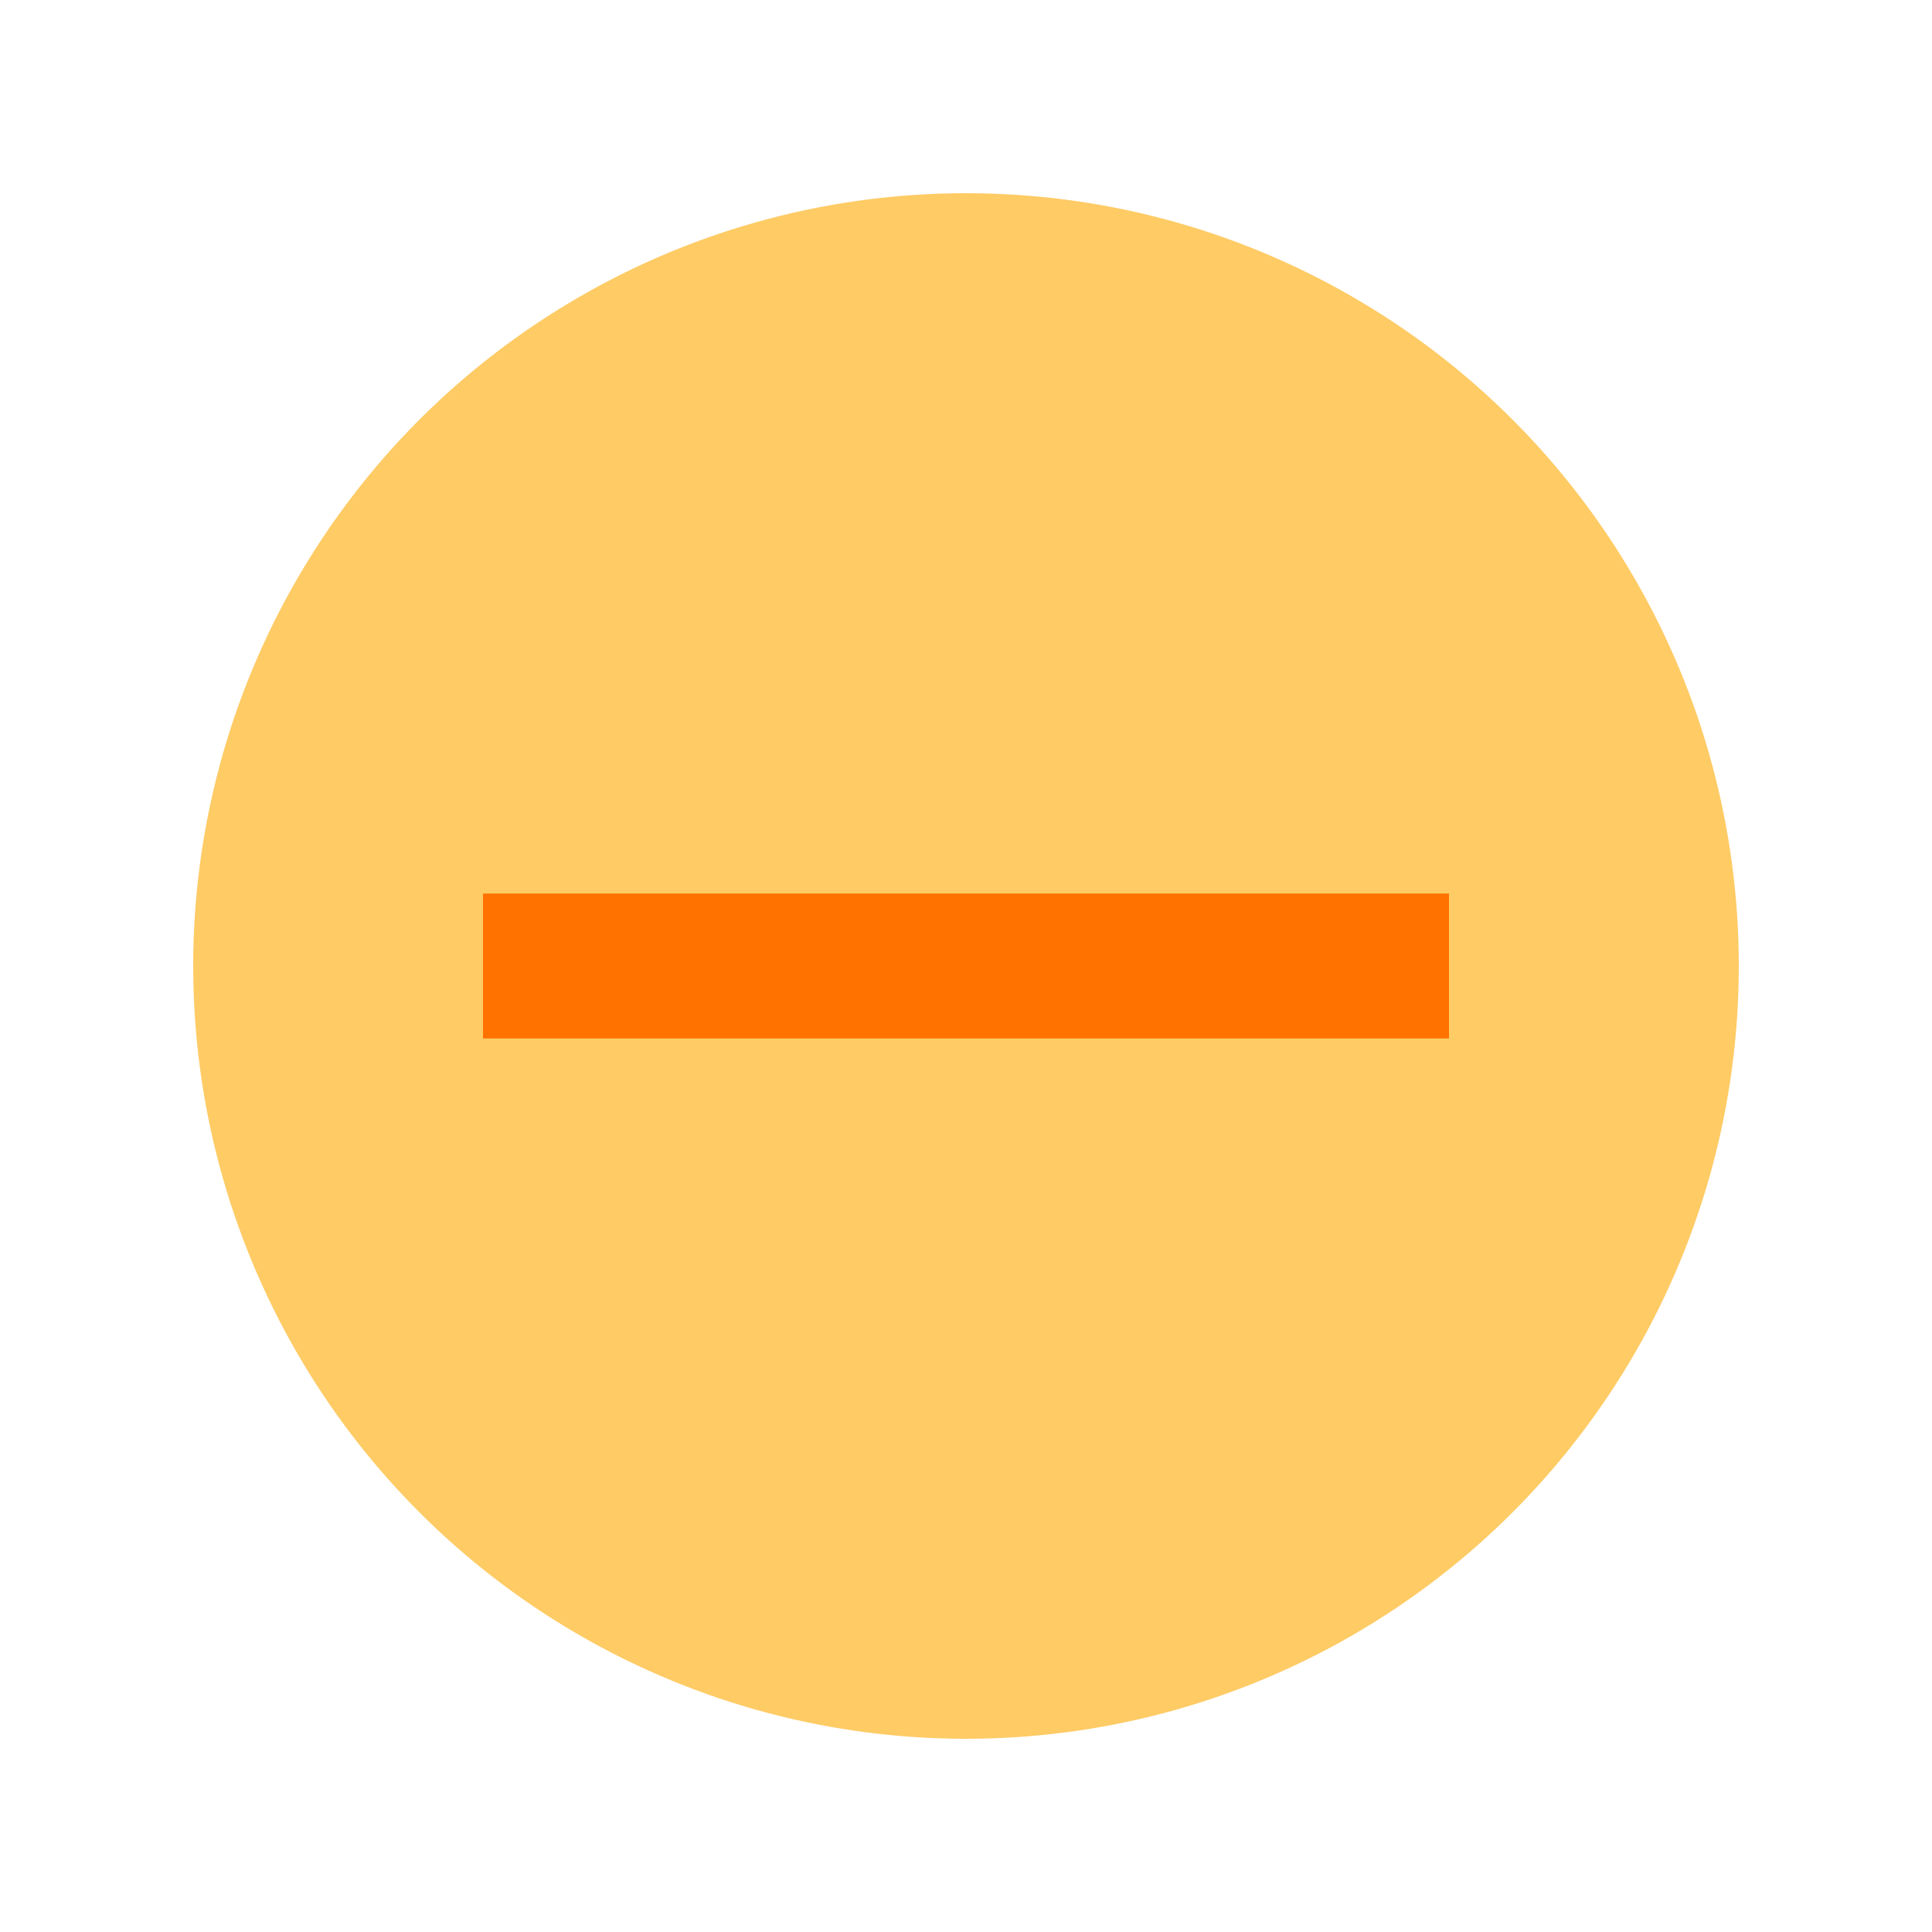 <svg xmlns="http://www.w3.org/2000/svg" xmlns:svg="http://www.w3.org/2000/svg" id="svg3428" width="20" height="20" version="1.1"><g id="layer1" transform="translate(0,-1032.362)"><circle id="path5679" cx="-10" cy="-1042.362" r="8" fill="#fecb65" fill-opacity="1" fill-rule="nonzero" stroke="none" stroke-width=".1" color="#000" display="inline" enable-background="accumulate" overflow="visible" transform="scale(-1,-1)" visibility="visible" style="marker:none"/><rect id="rect5709" width="10" height="1.5" x="5" y="1041.612" fill="#ff7200" fill-opacity="1" fill-rule="nonzero" stroke="none" stroke-width=".5" color="#000" display="inline" enable-background="accumulate" overflow="visible" ry="0" visibility="visible" style="marker:none"/></g></svg>